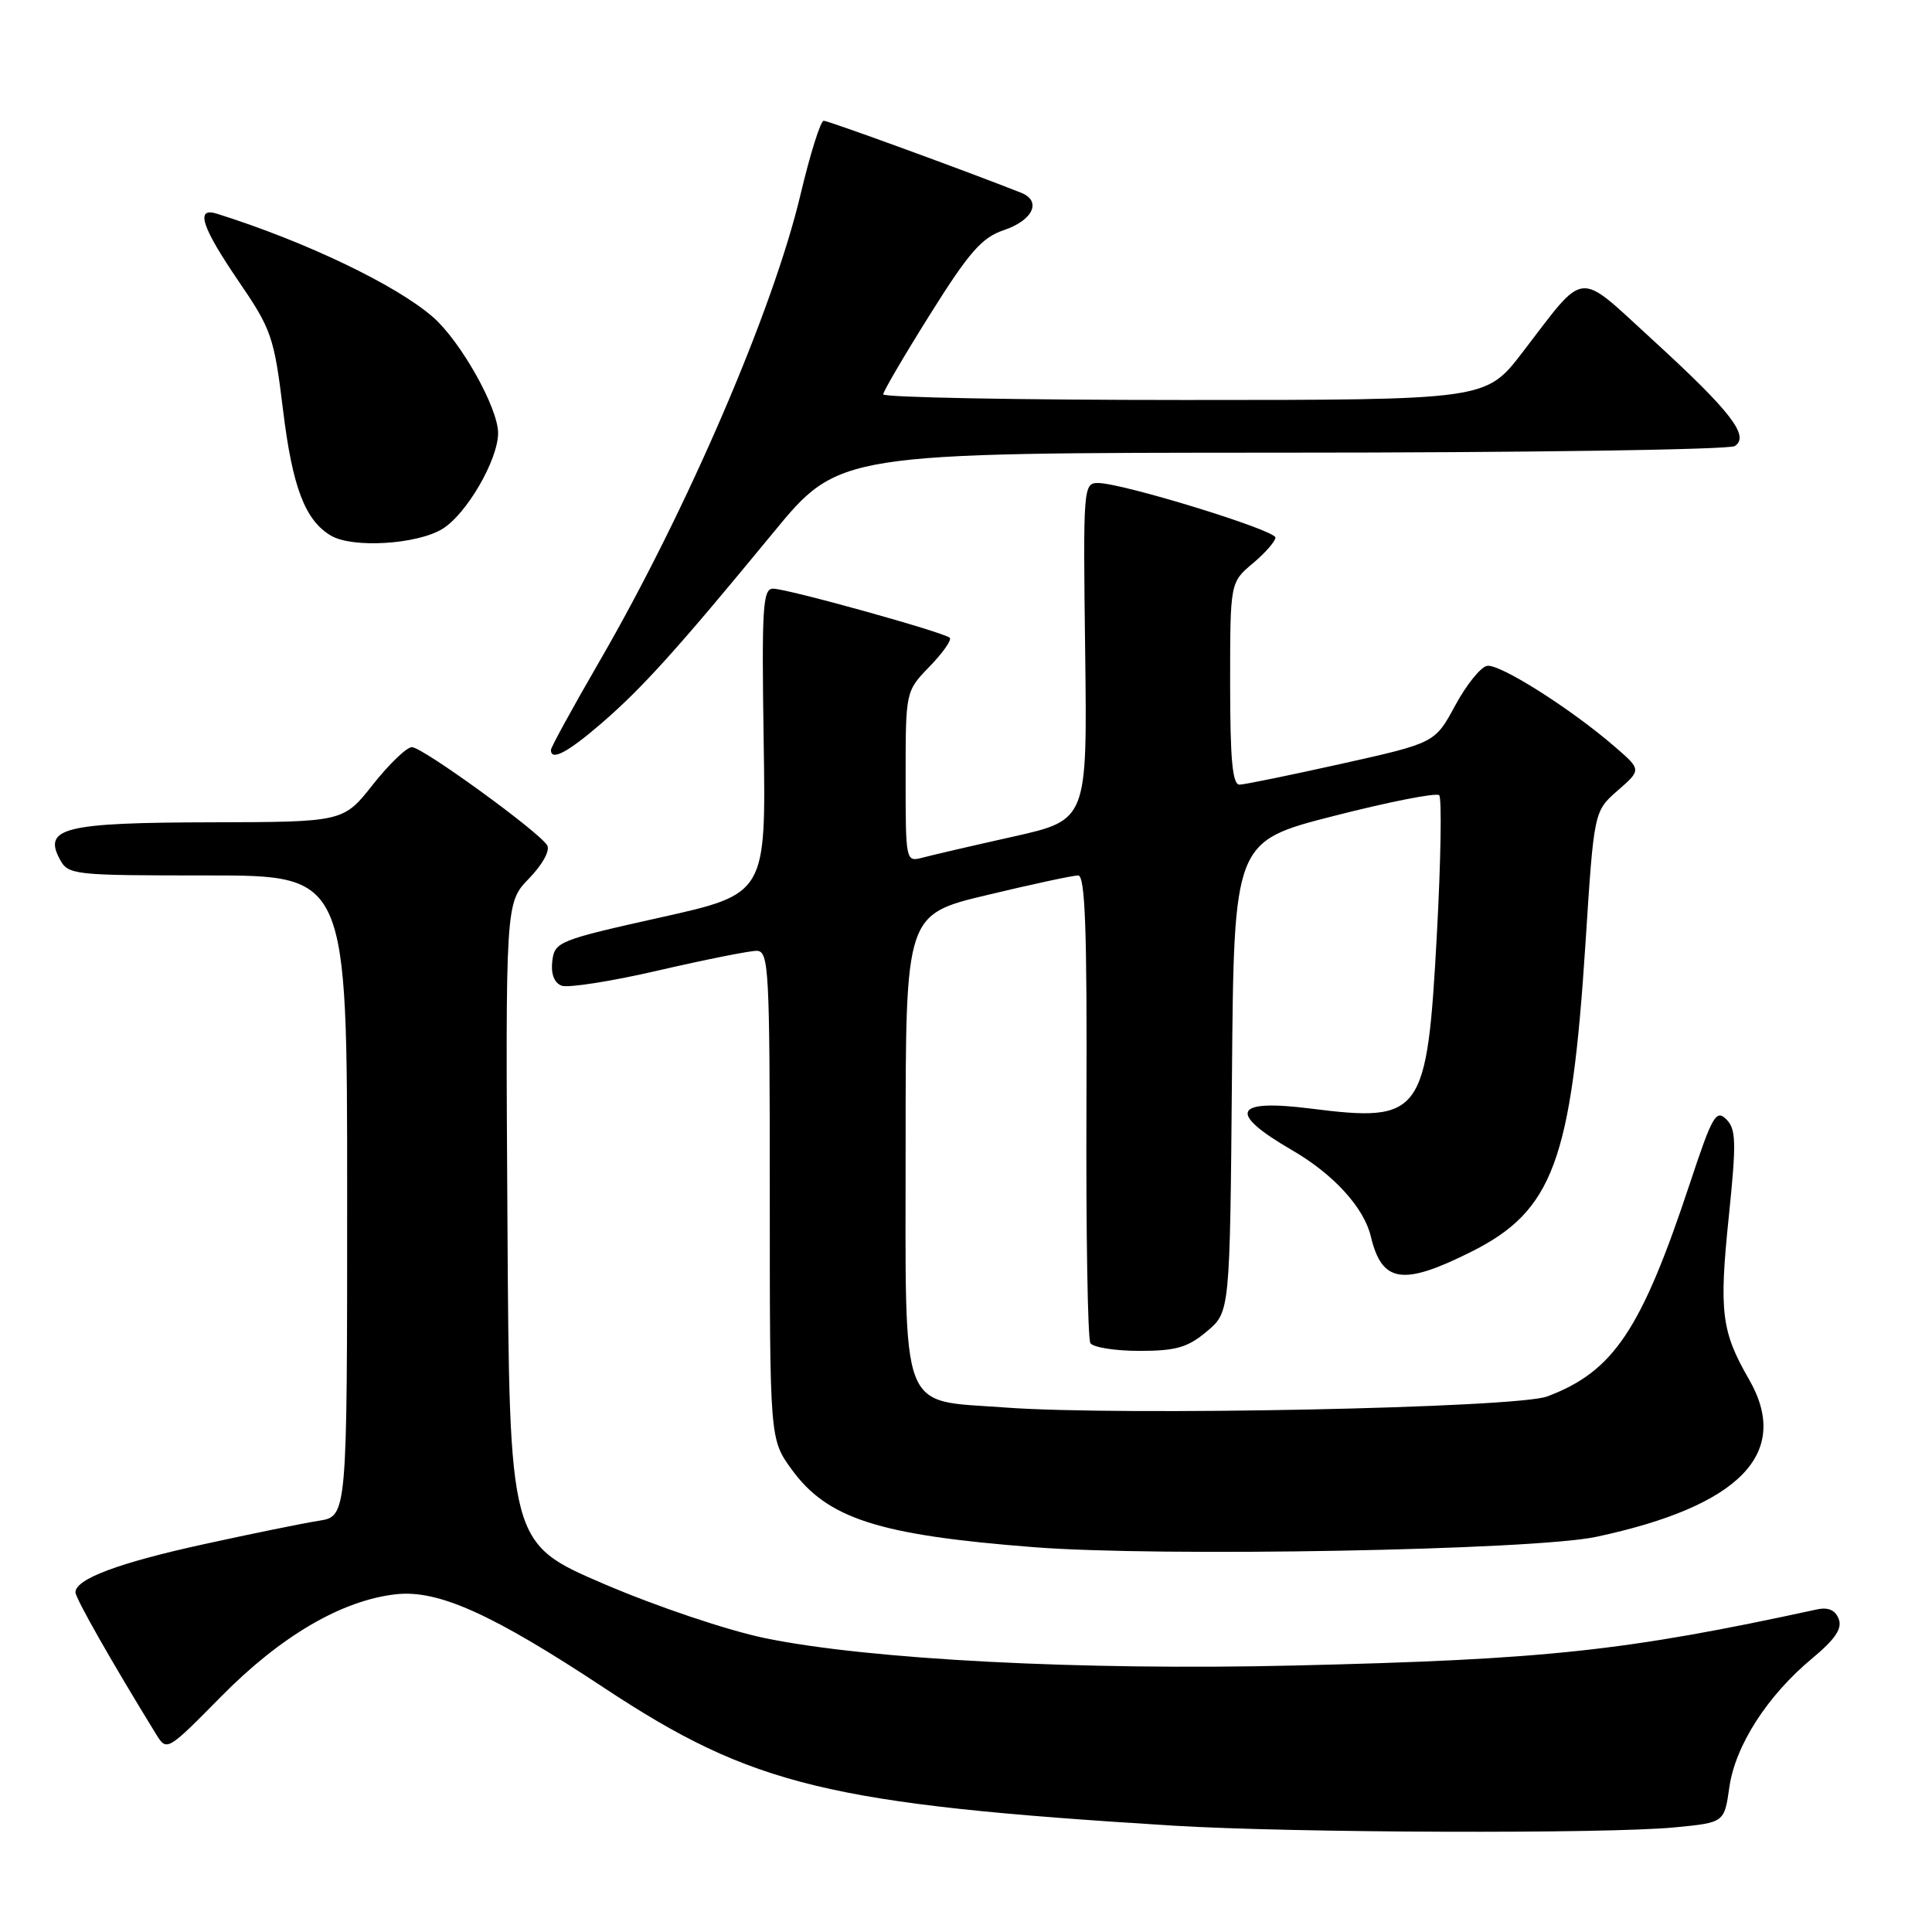 <?xml version="1.0" encoding="UTF-8" standalone="no"?>
<!DOCTYPE svg PUBLIC "-//W3C//DTD SVG 1.1//EN" "http://www.w3.org/Graphics/SVG/1.1/DTD/svg11.dtd" >
<svg xmlns="http://www.w3.org/2000/svg" xmlns:xlink="http://www.w3.org/1999/xlink" version="1.1" viewBox="0 0 256 256">
 <g >
 <path fill="currentColor"
d=" M 221.99 242.13 C 228.48 241.50 228.48 241.50 229.15 236.81 C 229.93 231.29 234.20 224.66 240.14 219.73 C 243.18 217.20 244.13 215.79 243.64 214.52 C 243.19 213.34 242.25 212.93 240.74 213.26 C 215.27 218.79 204.87 219.90 171.50 220.69 C 143.26 221.36 115.12 219.90 101.36 217.06 C 96.38 216.03 87.02 212.88 80.00 209.87 C 67.50 204.50 67.50 204.50 67.24 162.06 C 66.98 119.62 66.98 119.62 70.10 116.40 C 71.91 114.53 72.92 112.68 72.50 112.00 C 71.36 110.16 55.97 99.00 54.58 99.00 C 53.89 99.00 51.57 101.23 49.41 103.96 C 45.50 108.92 45.50 108.92 27.94 108.96 C 8.58 109.00 5.70 109.70 7.91 113.83 C 9.04 115.94 9.61 116.00 27.54 116.00 C 46.00 116.00 46.00 116.00 46.00 158.45 C 46.00 200.91 46.00 200.91 42.25 201.51 C 40.19 201.83 33.38 203.22 27.13 204.59 C 15.76 207.07 10.00 209.22 10.00 210.99 C 10.00 211.78 14.84 220.29 20.69 229.80 C 22.10 232.08 22.14 232.06 29.30 224.80 C 37.21 216.78 45.27 212.06 52.45 211.25 C 58.04 210.62 65.19 213.83 80.08 223.67 C 99.74 236.65 109.81 239.08 155.50 241.91 C 171.15 242.87 212.94 243.02 221.99 242.13 Z  M 211.50 203.64 C 230.57 199.58 237.39 192.55 231.75 182.77 C 228.10 176.44 227.77 173.83 229.07 161.26 C 230.09 151.33 230.05 149.62 228.74 148.31 C 227.39 146.97 226.88 147.87 223.97 156.65 C 217.49 176.23 213.82 181.73 205.00 185.04 C 200.91 186.57 148.45 187.64 133.15 186.50 C 119.02 185.44 120.00 188.03 120.00 151.59 C 120.00 121.17 120.00 121.17 130.82 118.59 C 136.77 117.16 142.19 116.00 142.86 116.00 C 143.79 116.00 144.05 123.14 143.96 146.47 C 143.89 163.22 144.13 177.40 144.48 177.97 C 144.83 178.53 147.76 179.00 150.98 179.00 C 155.83 179.00 157.38 178.55 159.91 176.42 C 162.97 173.85 162.97 173.85 163.24 142.67 C 163.50 111.50 163.50 111.50 176.77 108.11 C 184.07 106.24 190.34 105.01 190.70 105.37 C 191.06 105.73 190.92 114.06 190.39 123.87 C 189.08 147.85 188.43 148.75 173.66 146.89 C 163.41 145.60 162.61 147.42 171.23 152.42 C 176.71 155.60 180.73 160.01 181.64 163.83 C 183.11 169.99 185.84 170.42 194.90 165.89 C 205.79 160.45 208.22 153.88 210.09 124.92 C 211.21 107.50 211.21 107.50 214.35 104.75 C 217.50 102.00 217.50 102.00 214.00 98.97 C 208.19 93.93 198.69 87.91 197.04 88.23 C 196.19 88.39 194.29 90.76 192.82 93.48 C 190.14 98.44 190.14 98.44 177.82 101.19 C 171.04 102.70 164.94 103.95 164.25 103.97 C 163.31 103.99 163.00 100.67 163.00 90.59 C 163.00 77.18 163.00 77.18 166.00 74.65 C 167.65 73.27 169.00 71.72 169.00 71.23 C 169.00 70.24 148.71 64.00 145.49 64.00 C 143.55 64.00 143.51 64.59 143.79 86.33 C 144.07 108.65 144.07 108.65 134.29 110.85 C 128.90 112.05 123.49 113.31 122.25 113.64 C 120.01 114.23 120.00 114.16 120.00 102.91 C 120.00 91.60 120.00 91.60 123.18 88.31 C 124.93 86.51 126.13 84.80 125.85 84.51 C 125.12 83.79 104.31 78.00 102.43 78.00 C 101.07 78.00 100.92 80.49 101.19 98.22 C 101.50 118.45 101.50 118.45 87.50 121.57 C 74.01 124.58 73.49 124.79 73.18 127.35 C 72.98 129.05 73.43 130.23 74.42 130.61 C 75.27 130.93 81.04 130.03 87.24 128.59 C 93.43 127.16 99.29 125.99 100.25 125.99 C 101.88 126.00 102.00 128.21 102.00 158.35 C 102.00 190.70 102.00 190.70 104.88 194.68 C 109.63 201.23 116.39 203.41 137.00 205.01 C 153.70 206.32 203.22 205.41 211.50 203.64 Z  M 79.69 95.85 C 85.10 91.18 89.81 85.96 102.44 70.60 C 111.16 60.00 111.16 60.00 169.83 59.98 C 202.10 59.98 229.11 59.58 229.86 59.11 C 231.90 57.81 229.35 54.52 218.99 45.04 C 208.79 35.72 210.29 35.57 201.69 46.75 C 196.88 53.00 196.88 53.00 156.94 53.00 C 134.97 53.00 117.01 52.66 117.03 52.25 C 117.05 51.84 119.86 47.04 123.28 41.59 C 128.42 33.39 130.11 31.47 133.00 30.50 C 136.89 29.19 138.07 26.64 135.30 25.54 C 128.24 22.74 109.77 16.00 109.15 16.00 C 108.73 16.00 107.35 20.39 106.08 25.75 C 102.46 41.06 91.01 67.64 79.44 87.62 C 75.90 93.73 73.00 99.02 73.00 99.37 C 73.00 100.88 75.20 99.72 79.69 95.85 Z  M 58.61 70.09 C 61.81 68.15 66.00 60.93 66.00 57.38 C 66.00 54.05 61.07 45.27 57.40 42.04 C 52.55 37.79 40.52 32.02 28.75 28.32 C 25.84 27.40 26.70 30.06 31.62 37.27 C 35.98 43.65 36.32 44.64 37.51 54.38 C 38.76 64.61 40.44 68.98 43.88 70.99 C 46.73 72.66 55.26 72.14 58.61 70.09 Z "/>
</g>
</svg>